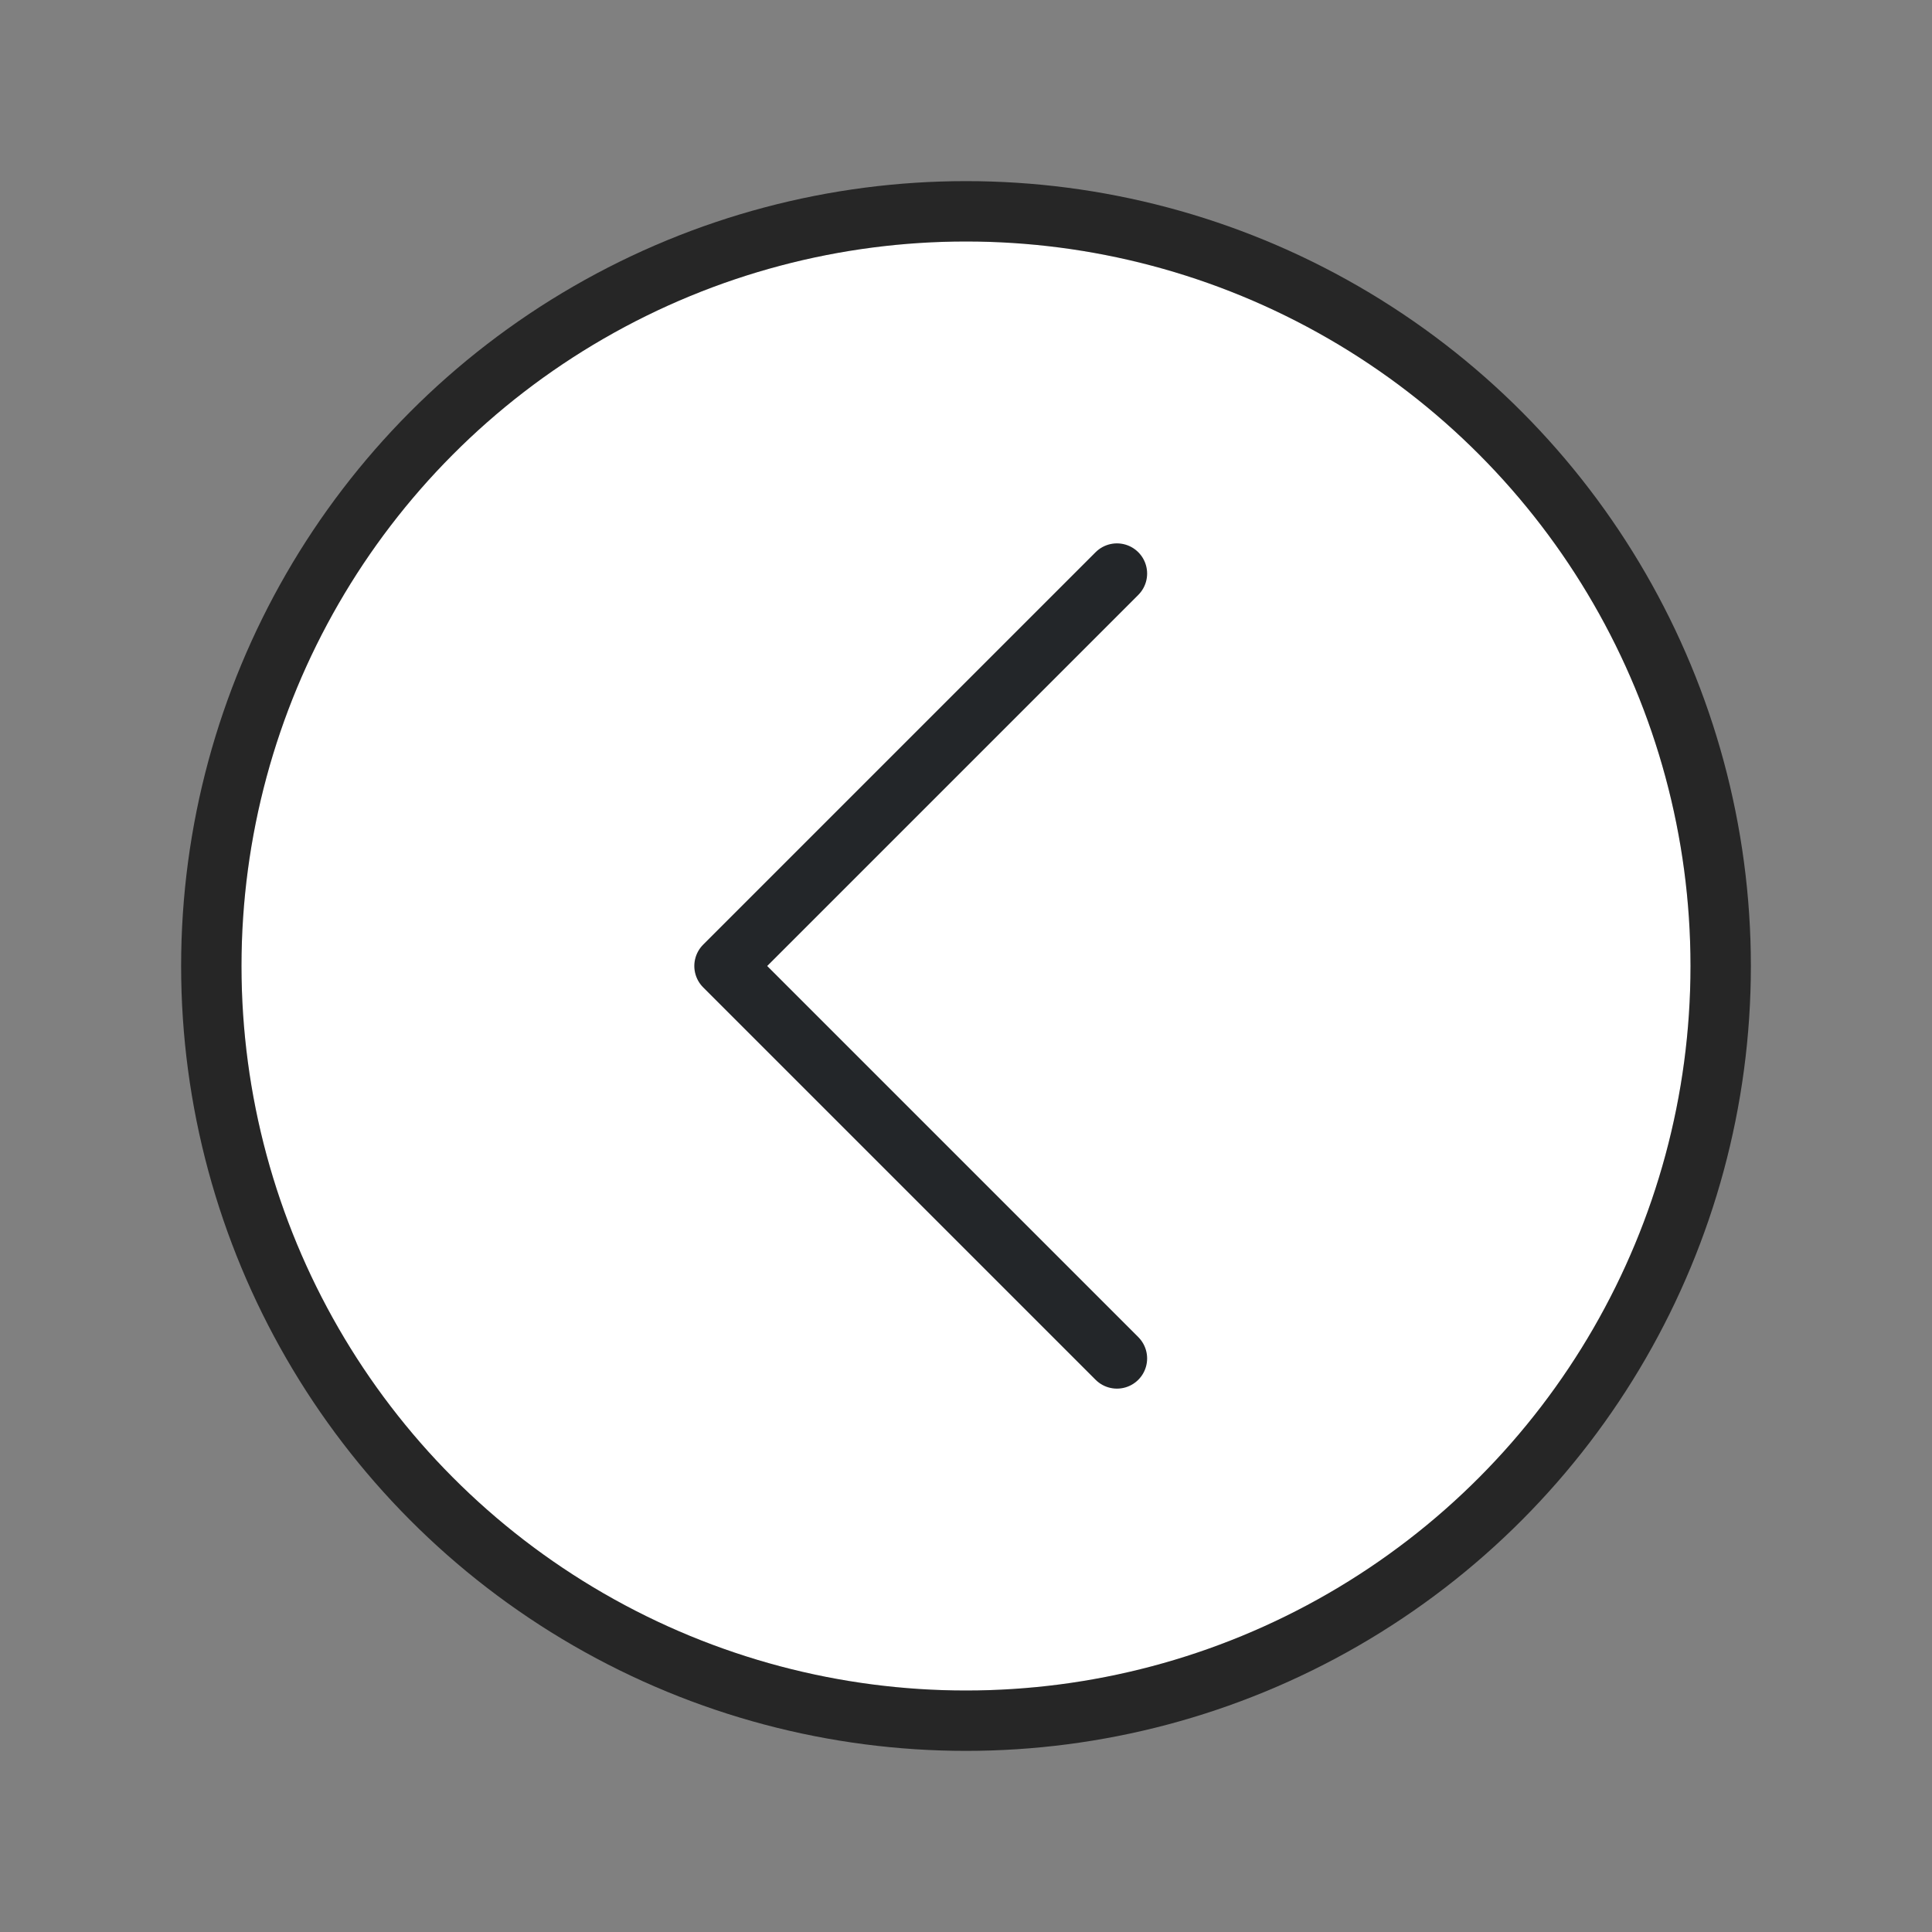 <svg viewBox="0 0 32 32" xmlns="http://www.w3.org/2000/svg"><rect x="0" y="0" width="32" height="32" fill="#808080" stroke="none"/><circle style="opacity:.7;fill:#000;fill-rule:evenodd;stroke:#000;stroke-width:2;stroke-linecap:round;stroke-linejoin:round;stroke-miterlimit:4;stroke-dasharray:none;stroke-opacity:1" cx="-16" cy="16" r="12" transform="scale(-1 1)"/><circle style="fill:#fff;fill-rule:evenodd;stroke:none;stroke-width:2;stroke-linecap:round;stroke-linejoin:round;stroke-miterlimit:4;stroke-dasharray:none;stroke-opacity:1" cx="-16" cy="16" r="12" transform="scale(-1 1)"/><path style="fill:none;stroke:#232629;stroke-width:1px;stroke-linecap:round;stroke-linejoin:round;stroke-opacity:1" d="M18.5 9.5 12 16l6.5 6.5"/></svg>